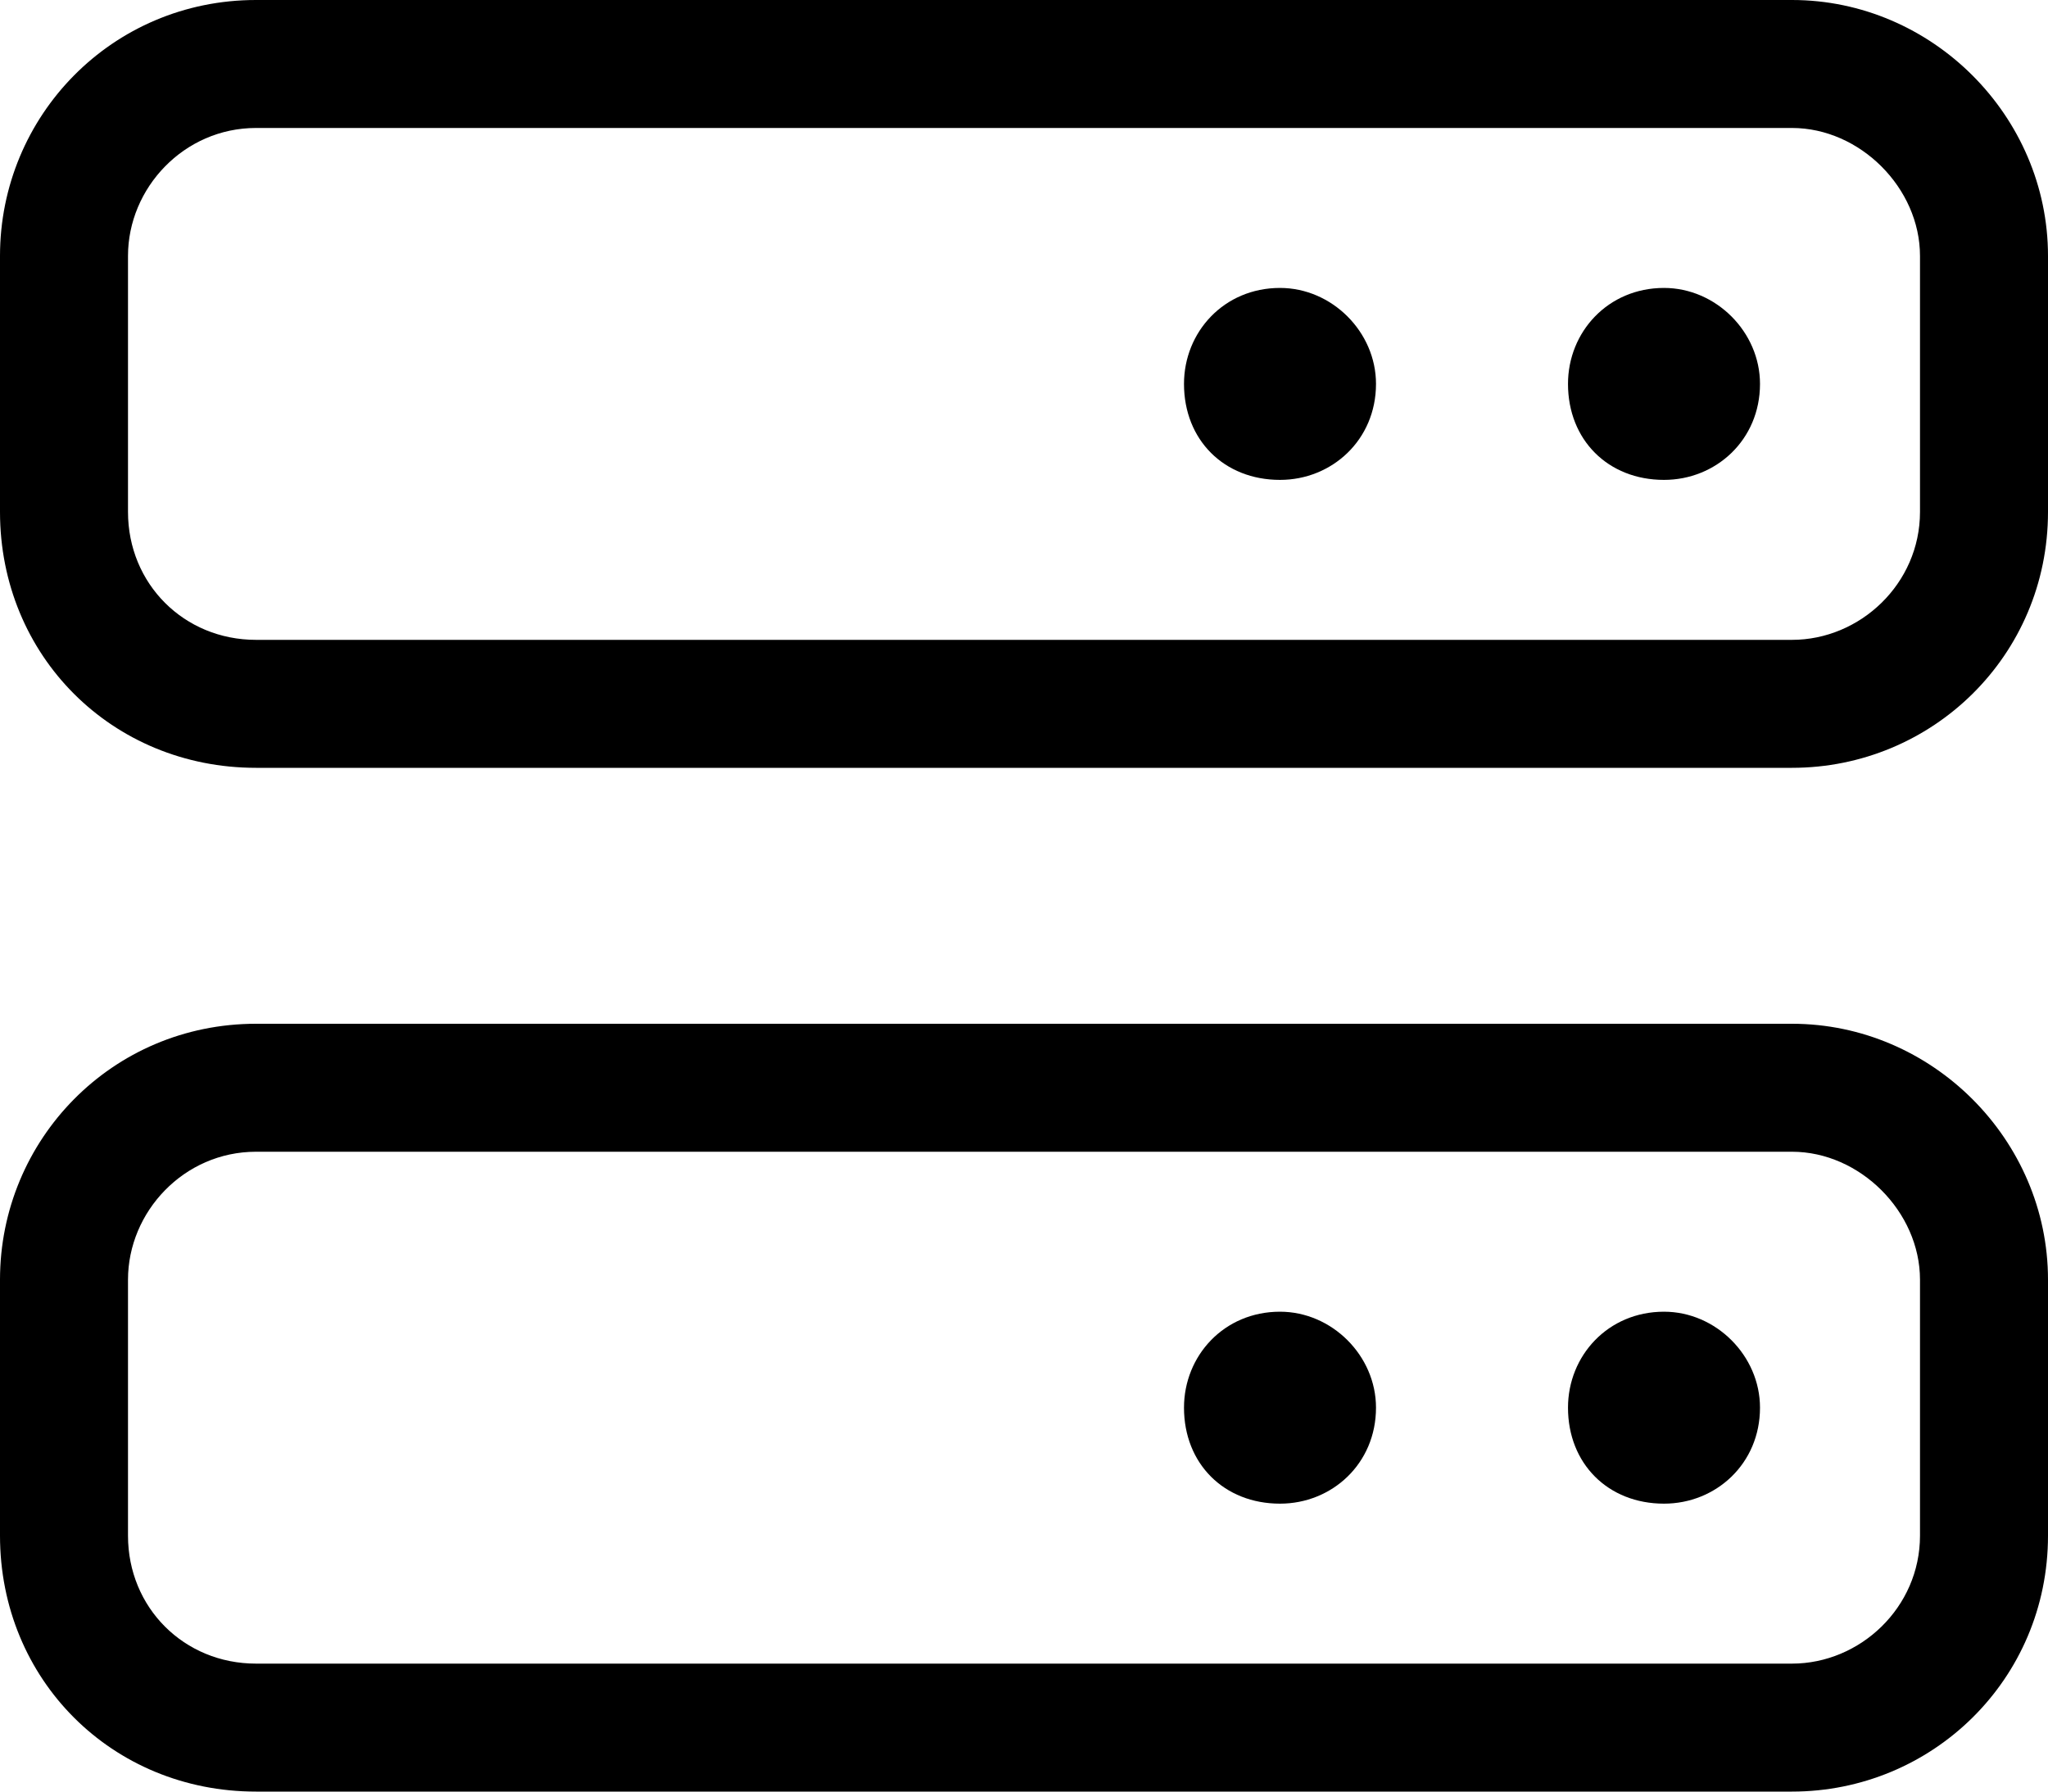 <svg width="32" height="28" viewBox="0 0 32 28" fill="none" xmlns="http://www.w3.org/2000/svg">
<path d="M28 0C30.188 0 32 1.812 32 4V8C32 10.25 30.188 12 28 12H4C1.75 12 0 10.25 0 8V4C0 1.812 1.75 0 4 0H28ZM30 8V4C30 2.938 29.062 2 28 2H4C2.875 2 2 2.938 2 4V8C2 9.125 2.875 10 4 10H28C29.062 10 30 9.125 30 8ZM26 4.5C26.812 4.5 27.5 5.188 27.5 6C27.5 6.875 26.812 7.5 26 7.5C25.125 7.5 24.5 6.875 24.5 6C24.5 5.188 25.125 4.5 26 4.5ZM20 4.5C20.812 4.5 21.5 5.188 21.5 6C21.5 6.875 20.812 7.5 20 7.5C19.125 7.5 18.5 6.875 18.5 6C18.5 5.188 19.125 4.5 20 4.5ZM28 16C30.188 16 32 17.812 32 20V24C32 26.25 30.188 28 28 28H4C1.75 28 0 26.25 0 24V20C0 17.812 1.75 16 4 16H28ZM30 24V20C30 18.938 29.062 18 28 18H4C2.875 18 2 18.938 2 20V24C2 25.125 2.875 26 4 26H28C29.062 26 30 25.125 30 24ZM26 20.5C26.812 20.5 27.5 21.188 27.5 22C27.5 22.875 26.812 23.5 26 23.5C25.125 23.5 24.5 22.875 24.5 22C24.5 21.188 25.125 20.5 26 20.5ZM20 20.5C20.812 20.5 21.5 21.188 21.5 22C21.5 22.875 20.812 23.5 20 23.5C19.125 23.5 18.5 22.875 18.5 22C18.5 21.188 19.125 20.5 20 20.5Z" fill="black"/>
</svg>
